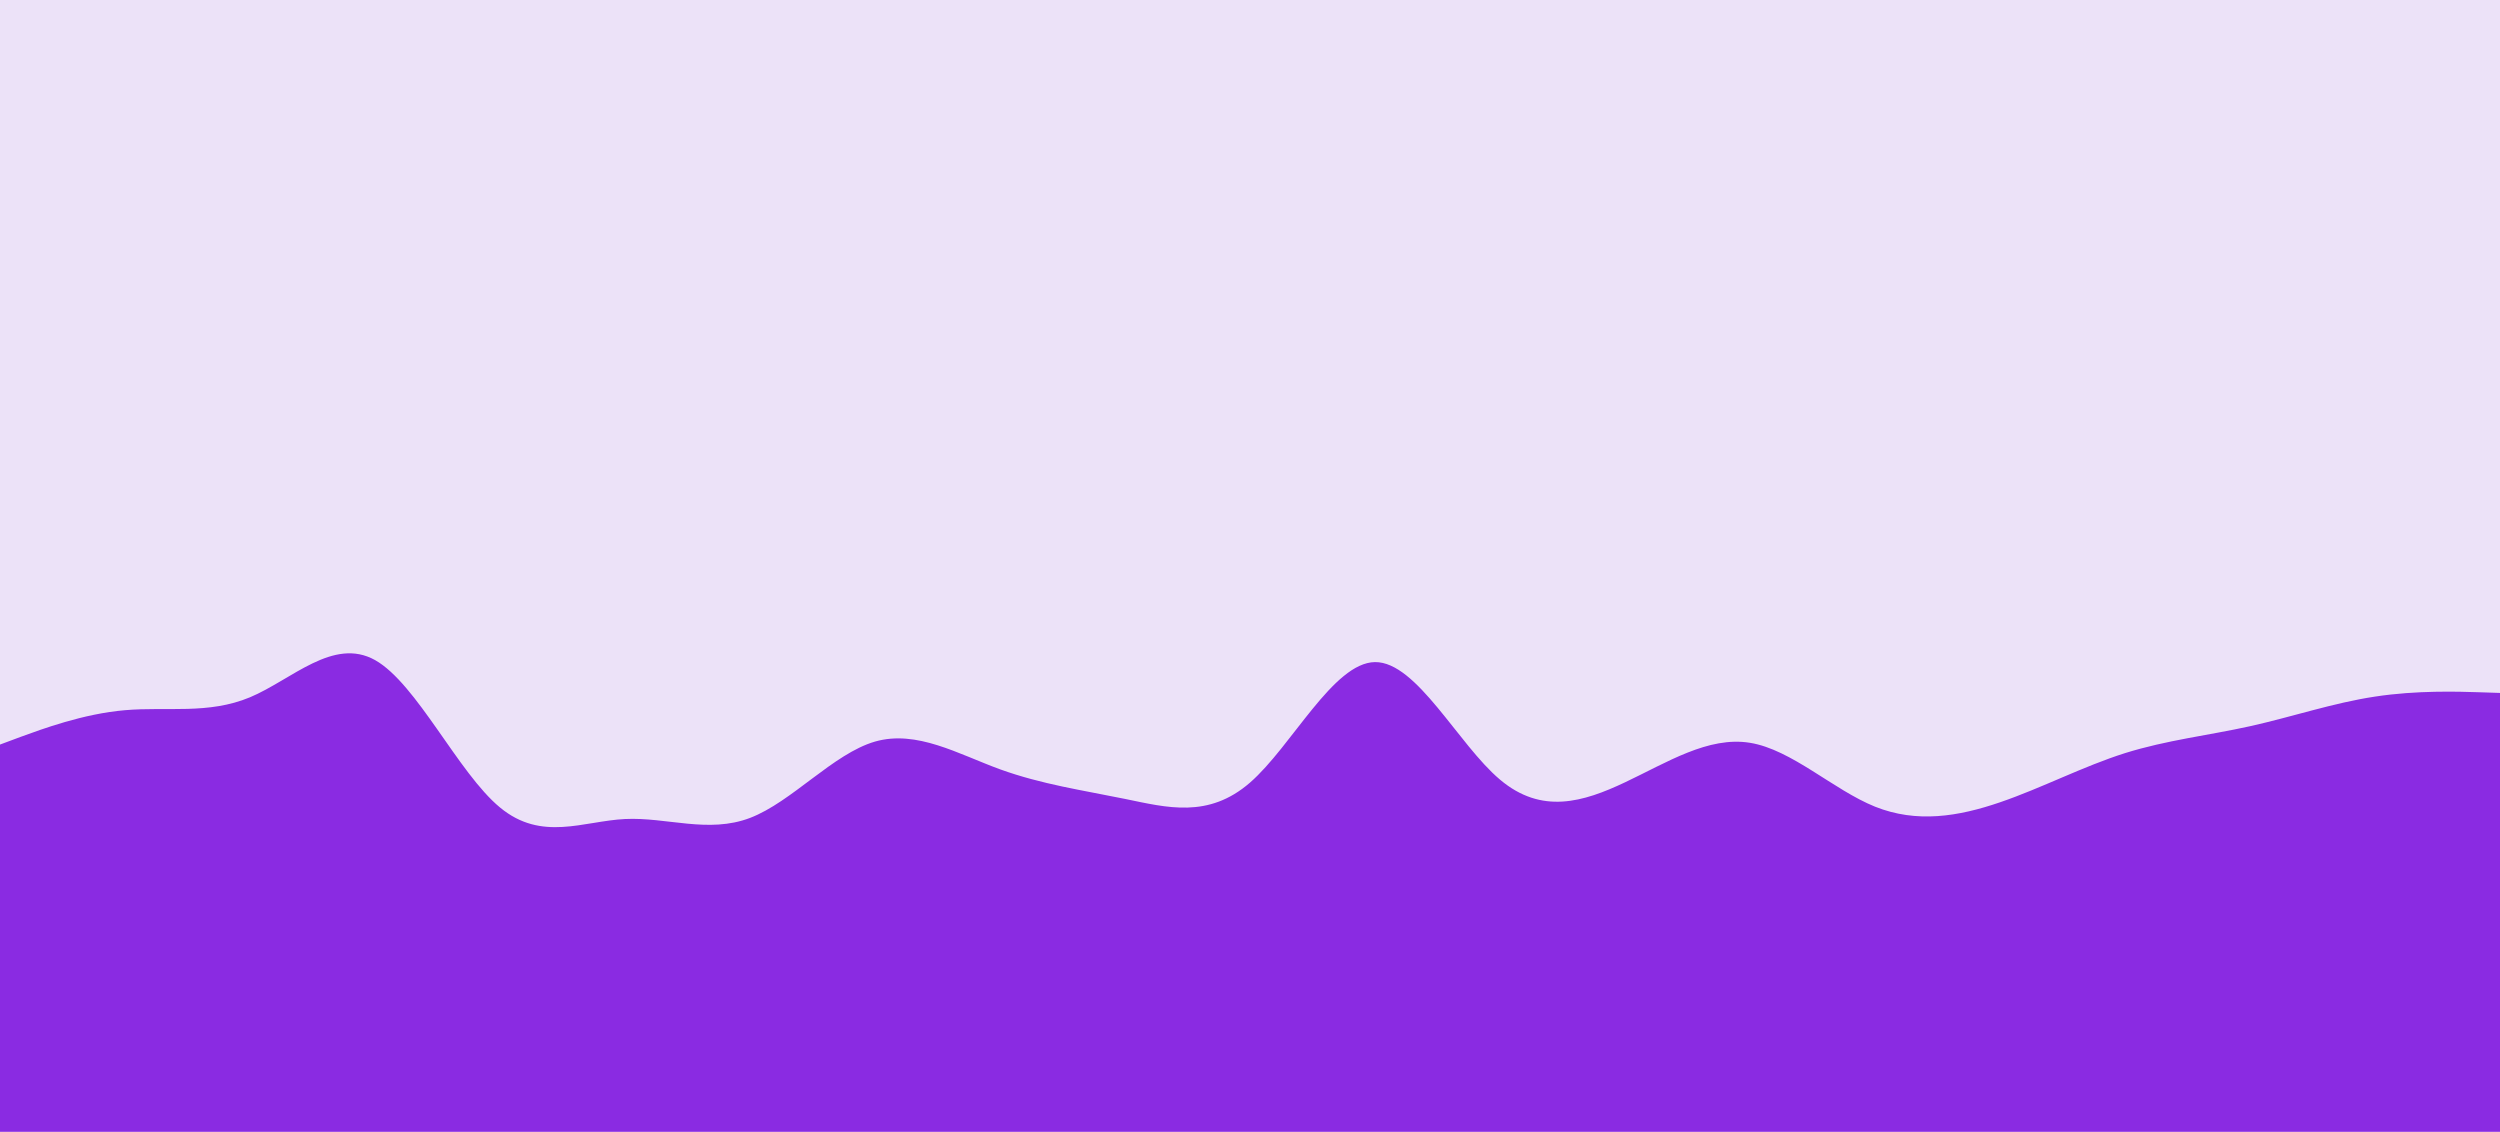 <svg id="visual" viewBox="0 0 1840 833" width="1840" height="833" xmlns="http://www.w3.org/2000/svg" xmlns:xlink="http://www.w3.org/1999/xlink" version="1.1"><rect x="0" y="0" width="1840" height="833" fill="#ece2f8"></rect><path d="M0 548L15.3 542.3C30.7 536.7 61.3 525.3 92 522.7C122.7 520 153.3 526 184 513.2C214.7 500.3 245.3 468.7 276 485.8C306.7 503 337.3 569 368 594.3C398.7 619.7 429.3 604.3 460 602.8C490.7 601.3 521.3 613.7 552 602C582.7 590.3 613.3 554.7 644 545.8C674.7 537 705.3 555 736 566.2C766.7 577.3 797.3 581.7 828 588C858.7 594.3 889.3 602.7 920 576C950.7 549.3 981.3 487.7 1012 487.3C1042.7 487 1073.3 548 1104 573.8C1134.7 599.7 1165.3 590.3 1196 575.8C1226.7 561.3 1257.3 541.7 1288 546.7C1318.7 551.7 1349.3 581.3 1380 593.7C1410.7 606 1441.3 601 1472 590.5C1502.7 580 1533.3 564 1564 554.3C1594.7 544.7 1625.3 541.3 1656 534.5C1686.7 527.7 1717.3 517.3 1748 512.7C1778.7 508 1809.3 509 1824.7 509.5L1840 510L1840 834L1824.7 834C1809.3 834 1778.7 834 1748 834C1717.3 834 1686.7 834 1656 834C1625.3 834 1594.7 834 1564 834C1533.3 834 1502.7 834 1472 834C1441.3 834 1410.7 834 1380 834C1349.3 834 1318.7 834 1288 834C1257.3 834 1226.7 834 1196 834C1165.3 834 1134.7 834 1104 834C1073.3 834 1042.7 834 1012 834C981.3 834 950.7 834 920 834C889.3 834 858.7 834 828 834C797.3 834 766.7 834 736 834C705.3 834 674.7 834 644 834C613.3 834 582.7 834 552 834C521.3 834 490.7 834 460 834C429.3 834 398.7 834 368 834C337.3 834 306.7 834 276 834C245.3 834 214.7 834 184 834C153.3 834 122.7 834 92 834C61.3 834 30.7 834 15.3 834L0 834Z" fill="#8a2be2" stroke-linecap="round" stroke-linejoin="miter"></path></svg>